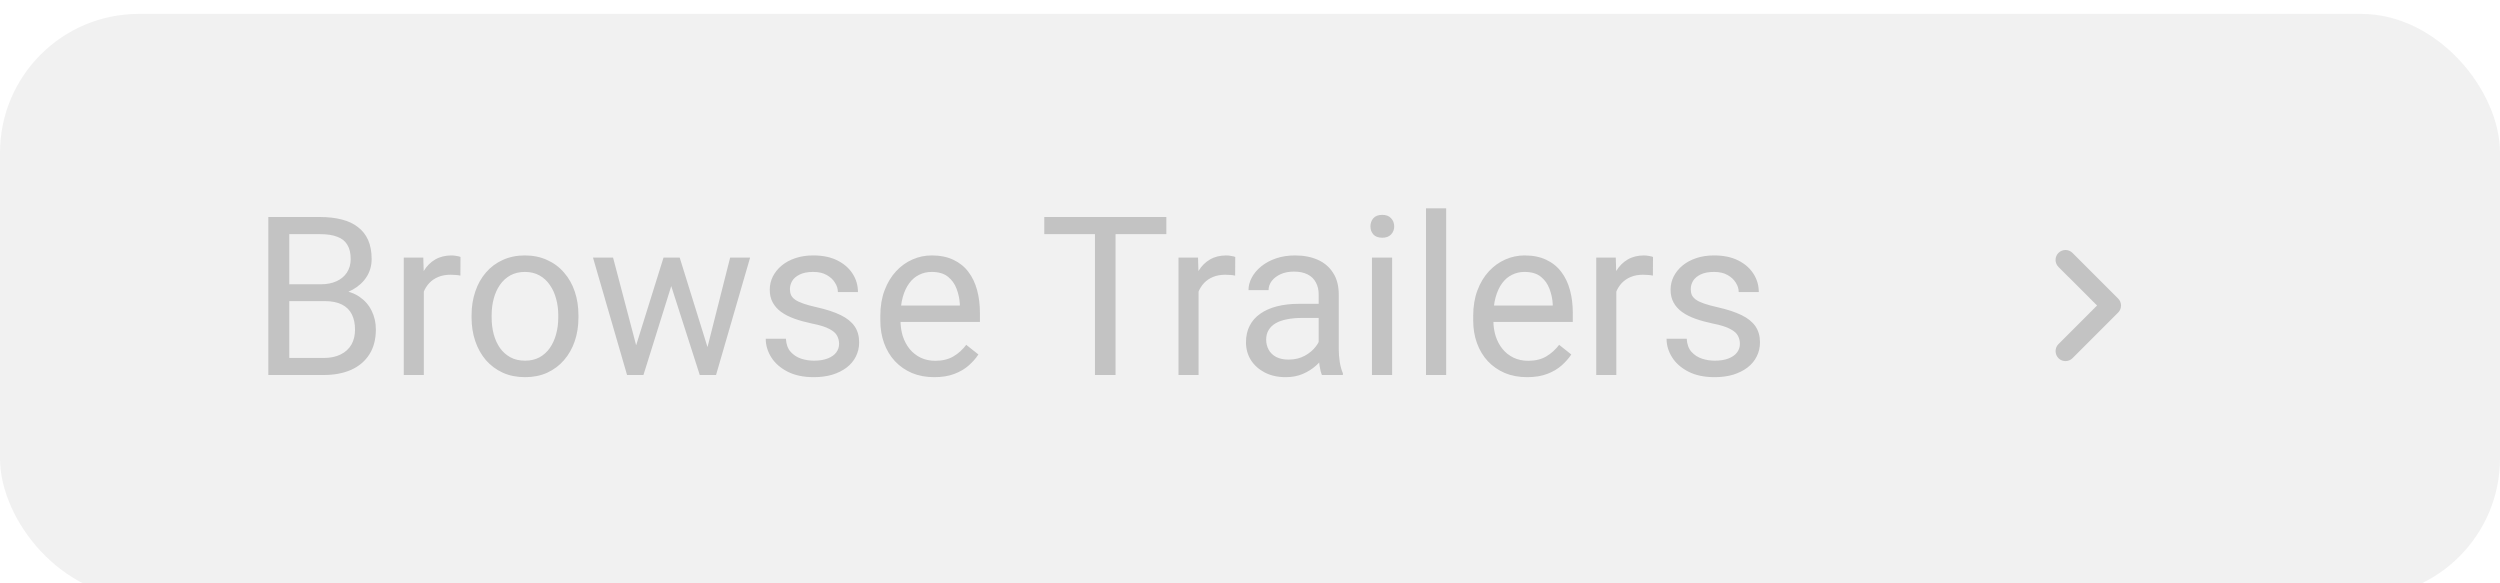 <svg width="180" height="42" viewBox="0 0 180 42" fill="none" xmlns="http://www.w3.org/2000/svg">
<g filter="url(#filter0_i_189_9501)">
<rect width="180" height="42" rx="10" fill="#A3A3A3" fill-opacity="0.15"/>
<path d="M23.375 20.68H20.492L20.477 19.469H23.094C23.526 19.469 23.904 19.396 24.227 19.25C24.549 19.104 24.799 18.896 24.977 18.625C25.159 18.349 25.25 18.021 25.25 17.641C25.25 17.224 25.169 16.885 25.008 16.625C24.852 16.359 24.609 16.167 24.281 16.047C23.958 15.922 23.547 15.859 23.047 15.859H20.828V26H19.32V14.625H23.047C23.63 14.625 24.151 14.685 24.609 14.805C25.068 14.919 25.456 15.102 25.773 15.352C26.096 15.596 26.341 15.909 26.508 16.289C26.674 16.669 26.758 17.125 26.758 17.656C26.758 18.125 26.638 18.549 26.398 18.93C26.159 19.305 25.826 19.612 25.398 19.852C24.977 20.091 24.482 20.245 23.914 20.312L23.375 20.68ZM23.305 26H19.898L20.75 24.773H23.305C23.784 24.773 24.19 24.69 24.523 24.523C24.862 24.357 25.12 24.122 25.297 23.82C25.474 23.513 25.562 23.151 25.562 22.734C25.562 22.312 25.487 21.948 25.336 21.641C25.185 21.333 24.948 21.096 24.625 20.93C24.302 20.763 23.885 20.68 23.375 20.68H21.227L21.242 19.469H24.18L24.5 19.906C25.047 19.953 25.51 20.109 25.891 20.375C26.271 20.635 26.56 20.969 26.758 21.375C26.961 21.781 27.062 22.229 27.062 22.719C27.062 23.427 26.906 24.026 26.594 24.516C26.287 25 25.852 25.37 25.289 25.625C24.727 25.875 24.065 26 23.305 26ZM30.516 18.875V26H29.07V17.547H30.477L30.516 18.875ZM33.156 17.5L33.148 18.844C33.029 18.818 32.914 18.802 32.805 18.797C32.7 18.787 32.581 18.781 32.445 18.781C32.112 18.781 31.818 18.833 31.562 18.938C31.307 19.042 31.091 19.188 30.914 19.375C30.737 19.562 30.596 19.787 30.492 20.047C30.393 20.302 30.328 20.583 30.297 20.891L29.891 21.125C29.891 20.615 29.94 20.135 30.039 19.688C30.143 19.24 30.302 18.844 30.516 18.5C30.729 18.151 31 17.88 31.328 17.688C31.662 17.49 32.057 17.391 32.516 17.391C32.62 17.391 32.74 17.404 32.875 17.43C33.01 17.451 33.104 17.474 33.156 17.5ZM33.953 21.867V21.688C33.953 21.078 34.042 20.513 34.219 19.992C34.396 19.466 34.651 19.01 34.984 18.625C35.318 18.234 35.721 17.932 36.195 17.719C36.669 17.5 37.2 17.391 37.789 17.391C38.383 17.391 38.917 17.5 39.391 17.719C39.87 17.932 40.276 18.234 40.609 18.625C40.948 19.01 41.206 19.466 41.383 19.992C41.56 20.513 41.648 21.078 41.648 21.688V21.867C41.648 22.477 41.56 23.042 41.383 23.562C41.206 24.083 40.948 24.539 40.609 24.93C40.276 25.315 39.872 25.617 39.398 25.836C38.93 26.049 38.398 26.156 37.805 26.156C37.211 26.156 36.677 26.049 36.203 25.836C35.729 25.617 35.323 25.315 34.984 24.93C34.651 24.539 34.396 24.083 34.219 23.562C34.042 23.042 33.953 22.477 33.953 21.867ZM35.398 21.688V21.867C35.398 22.289 35.448 22.688 35.547 23.062C35.646 23.432 35.794 23.76 35.992 24.047C36.195 24.333 36.448 24.56 36.75 24.727C37.052 24.888 37.404 24.969 37.805 24.969C38.2 24.969 38.547 24.888 38.844 24.727C39.146 24.56 39.396 24.333 39.594 24.047C39.792 23.76 39.94 23.432 40.039 23.062C40.143 22.688 40.195 22.289 40.195 21.867V21.688C40.195 21.271 40.143 20.878 40.039 20.508C39.94 20.133 39.789 19.802 39.586 19.516C39.388 19.224 39.138 18.995 38.836 18.828C38.539 18.662 38.19 18.578 37.789 18.578C37.393 18.578 37.044 18.662 36.742 18.828C36.445 18.995 36.195 19.224 35.992 19.516C35.794 19.802 35.646 20.133 35.547 20.508C35.448 20.878 35.398 21.271 35.398 21.688ZM45.602 24.5L47.773 17.547H48.727L48.539 18.93L46.328 26H45.398L45.602 24.5ZM44.141 17.547L45.992 24.578L46.125 26H45.148L42.695 17.547H44.141ZM50.805 24.523L52.57 17.547H54.008L51.555 26H50.586L50.805 24.523ZM48.938 17.547L51.062 24.383L51.305 26H50.383L48.109 18.914L47.922 17.547H48.938ZM60.414 23.758C60.414 23.549 60.367 23.357 60.273 23.18C60.185 22.997 60 22.833 59.719 22.688C59.443 22.537 59.026 22.406 58.469 22.297C58 22.198 57.575 22.081 57.195 21.945C56.82 21.81 56.5 21.646 56.234 21.453C55.974 21.26 55.773 21.034 55.633 20.773C55.492 20.513 55.422 20.208 55.422 19.859C55.422 19.526 55.495 19.211 55.641 18.914C55.792 18.617 56.003 18.354 56.273 18.125C56.55 17.896 56.88 17.716 57.266 17.586C57.651 17.456 58.081 17.391 58.555 17.391C59.232 17.391 59.81 17.51 60.289 17.75C60.768 17.99 61.135 18.31 61.391 18.711C61.646 19.107 61.773 19.547 61.773 20.031H60.328C60.328 19.797 60.258 19.57 60.117 19.352C59.982 19.128 59.781 18.943 59.516 18.797C59.255 18.651 58.935 18.578 58.555 18.578C58.154 18.578 57.828 18.641 57.578 18.766C57.333 18.885 57.154 19.039 57.039 19.227C56.93 19.414 56.875 19.612 56.875 19.82C56.875 19.977 56.901 20.117 56.953 20.242C57.01 20.362 57.109 20.474 57.25 20.578C57.391 20.677 57.589 20.771 57.844 20.859C58.099 20.948 58.425 21.037 58.82 21.125C59.513 21.281 60.083 21.469 60.531 21.688C60.979 21.906 61.312 22.174 61.531 22.492C61.75 22.81 61.859 23.195 61.859 23.648C61.859 24.018 61.781 24.357 61.625 24.664C61.474 24.971 61.253 25.237 60.961 25.461C60.675 25.68 60.331 25.852 59.93 25.977C59.534 26.096 59.089 26.156 58.594 26.156C57.849 26.156 57.219 26.023 56.703 25.758C56.188 25.492 55.797 25.148 55.531 24.727C55.266 24.305 55.133 23.859 55.133 23.391H56.586C56.607 23.787 56.721 24.102 56.93 24.336C57.138 24.565 57.393 24.729 57.695 24.828C57.997 24.922 58.297 24.969 58.594 24.969C58.99 24.969 59.32 24.917 59.586 24.812C59.857 24.708 60.062 24.565 60.203 24.383C60.344 24.201 60.414 23.992 60.414 23.758ZM67.266 26.156C66.677 26.156 66.143 26.057 65.664 25.859C65.19 25.656 64.781 25.372 64.438 25.008C64.099 24.643 63.839 24.211 63.656 23.711C63.474 23.211 63.383 22.664 63.383 22.07V21.742C63.383 21.055 63.484 20.443 63.688 19.906C63.891 19.365 64.167 18.906 64.516 18.531C64.865 18.156 65.26 17.872 65.703 17.68C66.146 17.487 66.604 17.391 67.078 17.391C67.682 17.391 68.203 17.495 68.641 17.703C69.083 17.912 69.445 18.203 69.727 18.578C70.008 18.948 70.216 19.385 70.352 19.891C70.487 20.391 70.555 20.938 70.555 21.531V22.18H64.242V21H69.109V20.891C69.088 20.516 69.01 20.151 68.875 19.797C68.745 19.443 68.537 19.151 68.25 18.922C67.963 18.693 67.573 18.578 67.078 18.578C66.75 18.578 66.448 18.648 66.172 18.789C65.896 18.924 65.659 19.128 65.461 19.398C65.263 19.669 65.109 20 65 20.391C64.891 20.781 64.836 21.232 64.836 21.742V22.07C64.836 22.471 64.891 22.849 65 23.203C65.115 23.552 65.279 23.859 65.492 24.125C65.711 24.391 65.974 24.599 66.281 24.75C66.594 24.901 66.948 24.977 67.344 24.977C67.854 24.977 68.287 24.872 68.641 24.664C68.995 24.456 69.305 24.177 69.57 23.828L70.445 24.523C70.263 24.799 70.031 25.062 69.75 25.312C69.469 25.562 69.122 25.766 68.711 25.922C68.305 26.078 67.823 26.156 67.266 26.156ZM80.32 14.625V26H78.836V14.625H80.32ZM83.977 14.625V15.859H75.188V14.625H83.977ZM86.297 18.875V26H84.852V17.547H86.258L86.297 18.875ZM88.938 17.5L88.93 18.844C88.81 18.818 88.695 18.802 88.586 18.797C88.482 18.787 88.362 18.781 88.227 18.781C87.893 18.781 87.599 18.833 87.344 18.938C87.088 19.042 86.872 19.188 86.695 19.375C86.518 19.562 86.378 19.787 86.273 20.047C86.174 20.302 86.109 20.583 86.078 20.891L85.672 21.125C85.672 20.615 85.721 20.135 85.82 19.688C85.924 19.24 86.083 18.844 86.297 18.5C86.51 18.151 86.781 17.88 87.109 17.688C87.443 17.49 87.838 17.391 88.297 17.391C88.401 17.391 88.521 17.404 88.656 17.43C88.792 17.451 88.885 17.474 88.938 17.5ZM94.945 24.555V20.203C94.945 19.87 94.878 19.581 94.742 19.336C94.612 19.086 94.414 18.893 94.148 18.758C93.883 18.622 93.555 18.555 93.164 18.555C92.799 18.555 92.479 18.617 92.203 18.742C91.932 18.867 91.719 19.031 91.562 19.234C91.412 19.438 91.336 19.656 91.336 19.891H89.891C89.891 19.588 89.969 19.289 90.125 18.992C90.281 18.695 90.505 18.427 90.797 18.188C91.094 17.943 91.448 17.75 91.859 17.609C92.276 17.463 92.74 17.391 93.25 17.391C93.865 17.391 94.406 17.495 94.875 17.703C95.349 17.912 95.719 18.227 95.984 18.648C96.255 19.065 96.391 19.588 96.391 20.219V24.156C96.391 24.438 96.414 24.737 96.461 25.055C96.513 25.372 96.588 25.646 96.688 25.875V26H95.18C95.107 25.833 95.049 25.612 95.008 25.336C94.966 25.055 94.945 24.794 94.945 24.555ZM95.195 20.875L95.211 21.891H93.75C93.338 21.891 92.971 21.924 92.648 21.992C92.326 22.055 92.055 22.151 91.836 22.281C91.617 22.412 91.451 22.576 91.336 22.773C91.221 22.966 91.164 23.193 91.164 23.453C91.164 23.719 91.224 23.961 91.344 24.18C91.463 24.398 91.643 24.573 91.883 24.703C92.128 24.828 92.427 24.891 92.781 24.891C93.224 24.891 93.615 24.797 93.953 24.609C94.292 24.422 94.56 24.193 94.758 23.922C94.961 23.651 95.07 23.388 95.086 23.133L95.703 23.828C95.667 24.047 95.568 24.289 95.406 24.555C95.245 24.82 95.029 25.076 94.758 25.32C94.492 25.56 94.174 25.76 93.805 25.922C93.44 26.078 93.029 26.156 92.57 26.156C91.997 26.156 91.495 26.044 91.062 25.82C90.635 25.596 90.302 25.297 90.062 24.922C89.828 24.542 89.711 24.117 89.711 23.648C89.711 23.195 89.799 22.797 89.977 22.453C90.154 22.104 90.409 21.815 90.742 21.586C91.076 21.352 91.477 21.174 91.945 21.055C92.414 20.935 92.938 20.875 93.516 20.875H95.195ZM100.234 17.547V26H98.781V17.547H100.234ZM98.672 15.305C98.672 15.07 98.742 14.872 98.883 14.711C99.029 14.55 99.242 14.469 99.523 14.469C99.799 14.469 100.01 14.55 100.156 14.711C100.307 14.872 100.383 15.07 100.383 15.305C100.383 15.529 100.307 15.721 100.156 15.883C100.01 16.039 99.799 16.117 99.523 16.117C99.242 16.117 99.029 16.039 98.883 15.883C98.742 15.721 98.672 15.529 98.672 15.305ZM104.125 14V26H102.672V14H104.125ZM109.953 26.156C109.365 26.156 108.831 26.057 108.352 25.859C107.878 25.656 107.469 25.372 107.125 25.008C106.786 24.643 106.526 24.211 106.344 23.711C106.161 23.211 106.07 22.664 106.07 22.07V21.742C106.07 21.055 106.172 20.443 106.375 19.906C106.578 19.365 106.854 18.906 107.203 18.531C107.552 18.156 107.948 17.872 108.391 17.68C108.833 17.487 109.292 17.391 109.766 17.391C110.37 17.391 110.891 17.495 111.328 17.703C111.771 17.912 112.133 18.203 112.414 18.578C112.695 18.948 112.904 19.385 113.039 19.891C113.174 20.391 113.242 20.938 113.242 21.531V22.18H106.93V21H111.797V20.891C111.776 20.516 111.698 20.151 111.562 19.797C111.432 19.443 111.224 19.151 110.938 18.922C110.651 18.693 110.26 18.578 109.766 18.578C109.438 18.578 109.135 18.648 108.859 18.789C108.583 18.924 108.346 19.128 108.148 19.398C107.951 19.669 107.797 20 107.688 20.391C107.578 20.781 107.523 21.232 107.523 21.742V22.07C107.523 22.471 107.578 22.849 107.688 23.203C107.802 23.552 107.966 23.859 108.18 24.125C108.398 24.391 108.661 24.599 108.969 24.75C109.281 24.901 109.635 24.977 110.031 24.977C110.542 24.977 110.974 24.872 111.328 24.664C111.682 24.456 111.992 24.177 112.258 23.828L113.133 24.523C112.951 24.799 112.719 25.062 112.438 25.312C112.156 25.562 111.81 25.766 111.398 25.922C110.992 26.078 110.51 26.156 109.953 26.156ZM116.375 18.875V26H114.93V17.547H116.336L116.375 18.875ZM119.016 17.5L119.008 18.844C118.888 18.818 118.773 18.802 118.664 18.797C118.56 18.787 118.44 18.781 118.305 18.781C117.971 18.781 117.677 18.833 117.422 18.938C117.167 19.042 116.951 19.188 116.773 19.375C116.596 19.562 116.456 19.787 116.352 20.047C116.253 20.302 116.188 20.583 116.156 20.891L115.75 21.125C115.75 20.615 115.799 20.135 115.898 19.688C116.003 19.24 116.161 18.844 116.375 18.5C116.589 18.151 116.859 17.88 117.188 17.688C117.521 17.49 117.917 17.391 118.375 17.391C118.479 17.391 118.599 17.404 118.734 17.43C118.87 17.451 118.964 17.474 119.016 17.5ZM125.273 23.758C125.273 23.549 125.227 23.357 125.133 23.18C125.044 22.997 124.859 22.833 124.578 22.688C124.302 22.537 123.885 22.406 123.328 22.297C122.859 22.198 122.435 22.081 122.055 21.945C121.68 21.81 121.359 21.646 121.094 21.453C120.833 21.26 120.633 21.034 120.492 20.773C120.352 20.513 120.281 20.208 120.281 19.859C120.281 19.526 120.354 19.211 120.5 18.914C120.651 18.617 120.862 18.354 121.133 18.125C121.409 17.896 121.74 17.716 122.125 17.586C122.51 17.456 122.94 17.391 123.414 17.391C124.091 17.391 124.669 17.51 125.148 17.75C125.628 17.99 125.995 18.31 126.25 18.711C126.505 19.107 126.633 19.547 126.633 20.031H125.188C125.188 19.797 125.117 19.57 124.977 19.352C124.841 19.128 124.641 18.943 124.375 18.797C124.115 18.651 123.794 18.578 123.414 18.578C123.013 18.578 122.688 18.641 122.438 18.766C122.193 18.885 122.013 19.039 121.898 19.227C121.789 19.414 121.734 19.612 121.734 19.82C121.734 19.977 121.76 20.117 121.812 20.242C121.87 20.362 121.969 20.474 122.109 20.578C122.25 20.677 122.448 20.771 122.703 20.859C122.958 20.948 123.284 21.037 123.68 21.125C124.372 21.281 124.943 21.469 125.391 21.688C125.839 21.906 126.172 22.174 126.391 22.492C126.609 22.81 126.719 23.195 126.719 23.648C126.719 24.018 126.641 24.357 126.484 24.664C126.333 24.971 126.112 25.237 125.82 25.461C125.534 25.68 125.19 25.852 124.789 25.977C124.393 26.096 123.948 26.156 123.453 26.156C122.708 26.156 122.078 26.023 121.562 25.758C121.047 25.492 120.656 25.148 120.391 24.727C120.125 24.305 119.992 23.859 119.992 23.391H121.445C121.466 23.787 121.581 24.102 121.789 24.336C121.997 24.565 122.253 24.729 122.555 24.828C122.857 24.922 123.156 24.969 123.453 24.969C123.849 24.969 124.18 24.917 124.445 24.812C124.716 24.708 124.922 24.565 125.062 24.383C125.203 24.201 125.273 23.992 125.273 23.758Z" fill="#C3C3C3"/>
<path d="M148.209 23.774L150.987 20.996L148.209 18.219C147.93 17.94 147.93 17.489 148.209 17.209C148.489 16.93 148.94 16.93 149.219 17.209L152.505 20.495C152.784 20.774 152.784 21.226 152.505 21.505L149.219 24.791C148.94 25.07 148.489 25.07 148.209 24.791C147.937 24.511 147.93 24.053 148.209 23.774Z" fill="#C3C3C3"/>
</g>
<defs>
<filter id="filter0_i_189_9501" x="0" y="0" width="180" height="43" filterUnits="userSpaceOnUse" color-interpolation-filters="sRGB">
<feFlood flood-opacity="0" result="BackgroundImageFix"/>
<feBlend mode="normal" in="SourceGraphic" in2="BackgroundImageFix" result="shape"/>
<feColorMatrix in="SourceAlpha" type="matrix" values="0 0 0 0 0 0 0 0 0 0 0 0 0 0 0 0 0 0 127 0" result="hardAlpha"/>
<feOffset dy="1"/>
<feGaussianBlur stdDeviation="1"/>
<feComposite in2="hardAlpha" operator="arithmetic" k2="-1" k3="1"/>
<feColorMatrix type="matrix" values="0 0 0 0 1 0 0 0 0 1 0 0 0 0 1 0 0 0 0.08 0"/>
<feBlend mode="normal" in2="shape" result="effect1_innerShadow_189_9501"/>
</filter>
</defs>
</svg>
